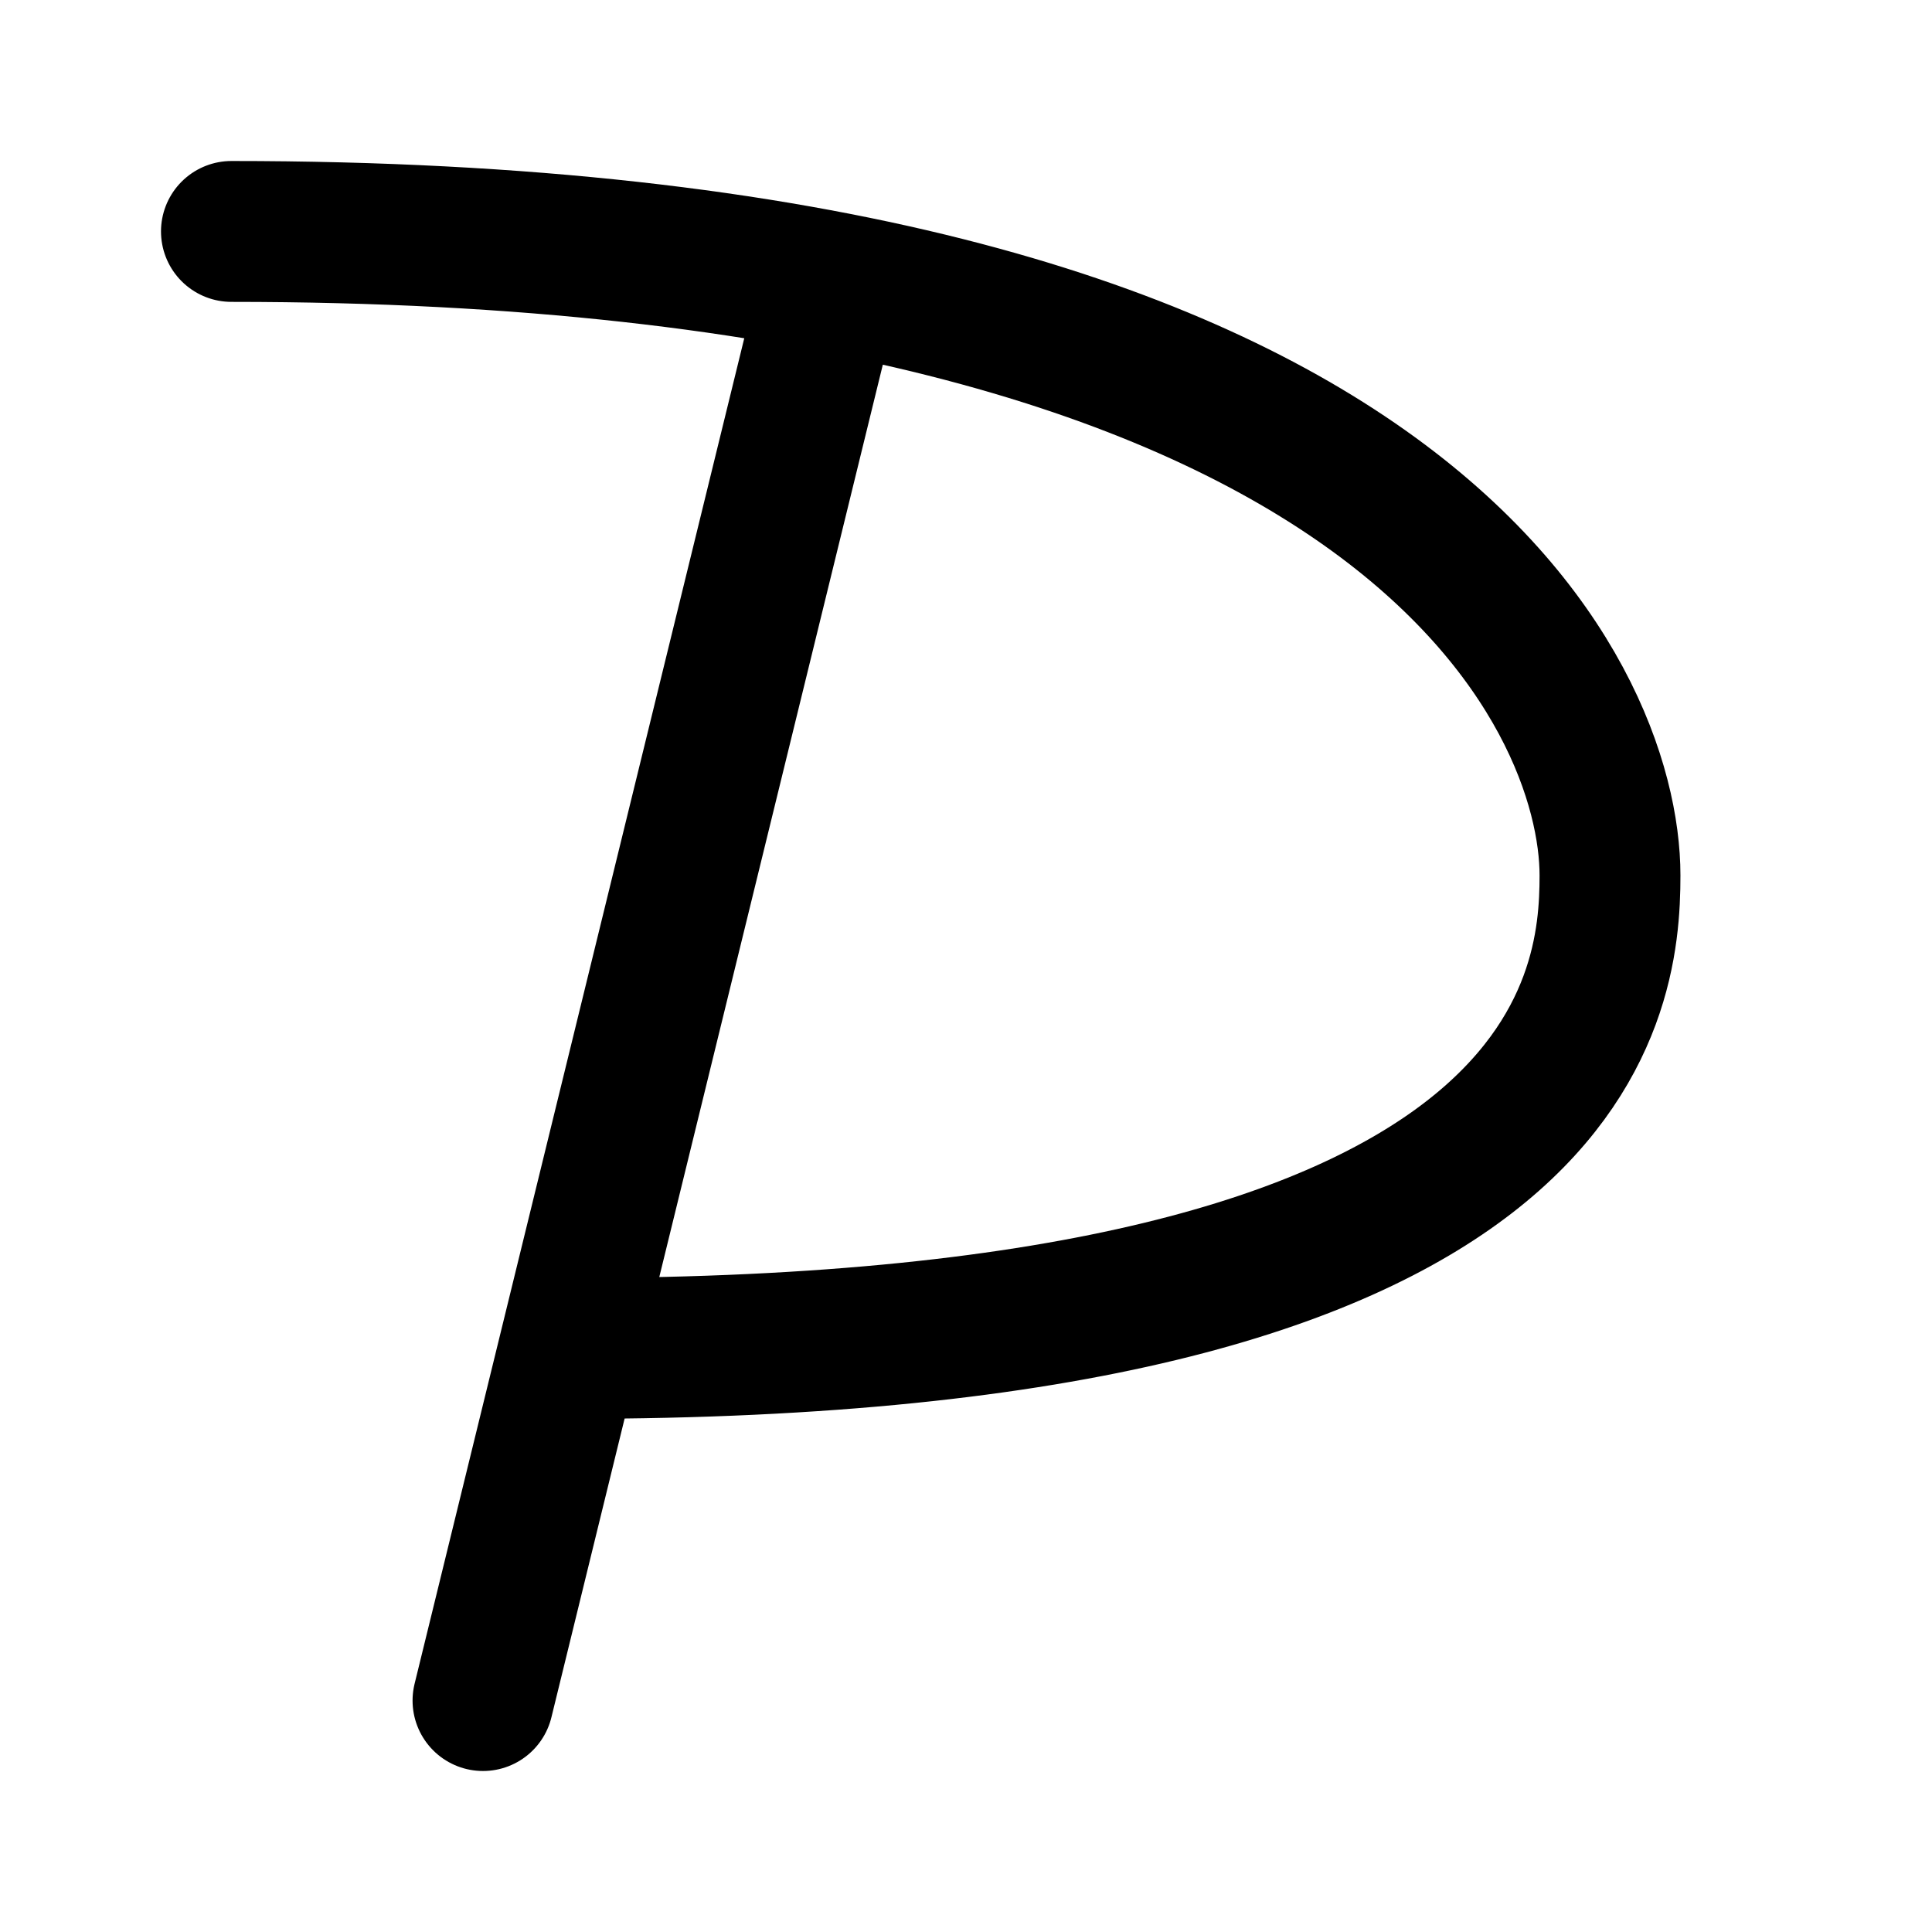 <svg xmlns="http://www.w3.org/2000/svg" width="192" height="192" fill="none" viewBox="0 0 192 192"><path stroke="#000" stroke-linecap="round" stroke-width="14" d="M48 169 81.75 31.25M57 134c100 0 103-35 103-47 0-17.5-19.5-64-137-64"/></svg>